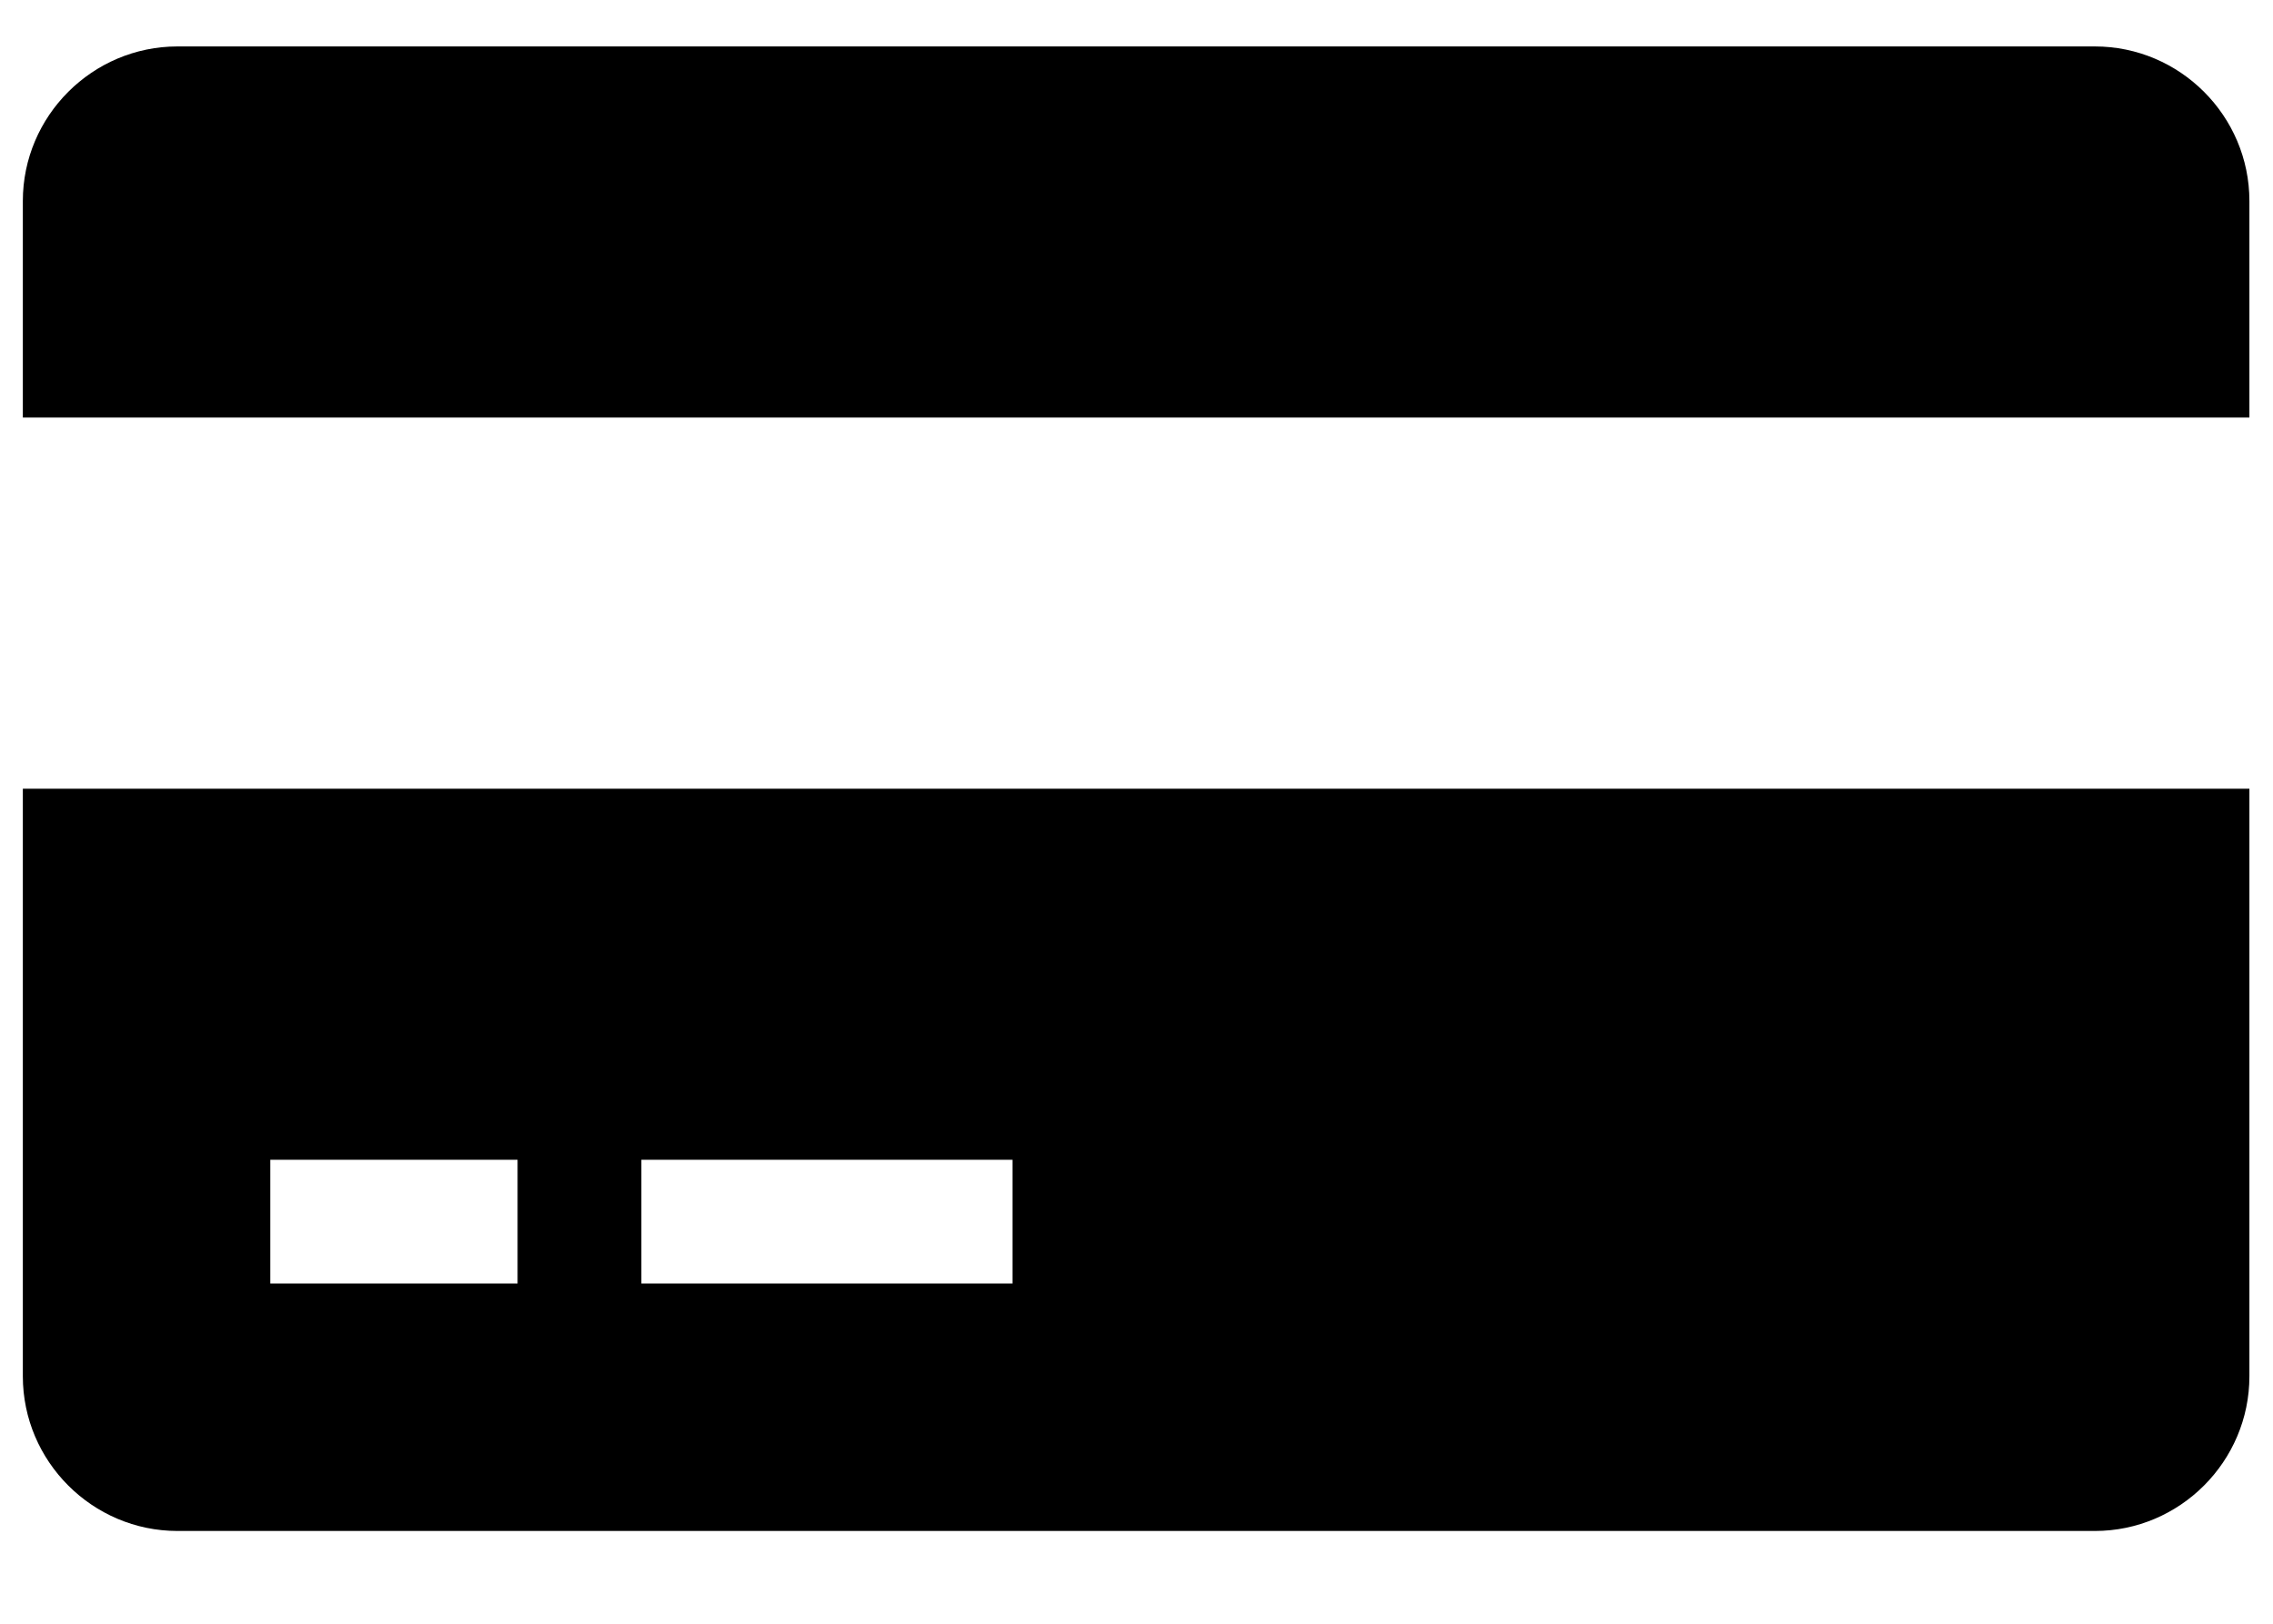 <svg width="21" height="15" viewBox="0 0 21 15" fill="none" xmlns="http://www.w3.org/2000/svg">
<path d="M0.211 12.714C0.211 13.5 0.854 14.143 1.64 14.143H19.354C20.14 14.143 20.782 13.5 20.782 12.714V7.286H0.211V12.714ZM5.925 10.714H9.354V11.857H5.925V10.714ZM2.497 10.714H4.782V11.857H2.497V10.714ZM19.354 0.429H1.64C0.854 0.429 0.211 1.071 0.211 1.857V3.857H20.782V1.857C20.782 1.071 20.14 0.429 19.354 0.429Z" fill="black"/>
</svg>
